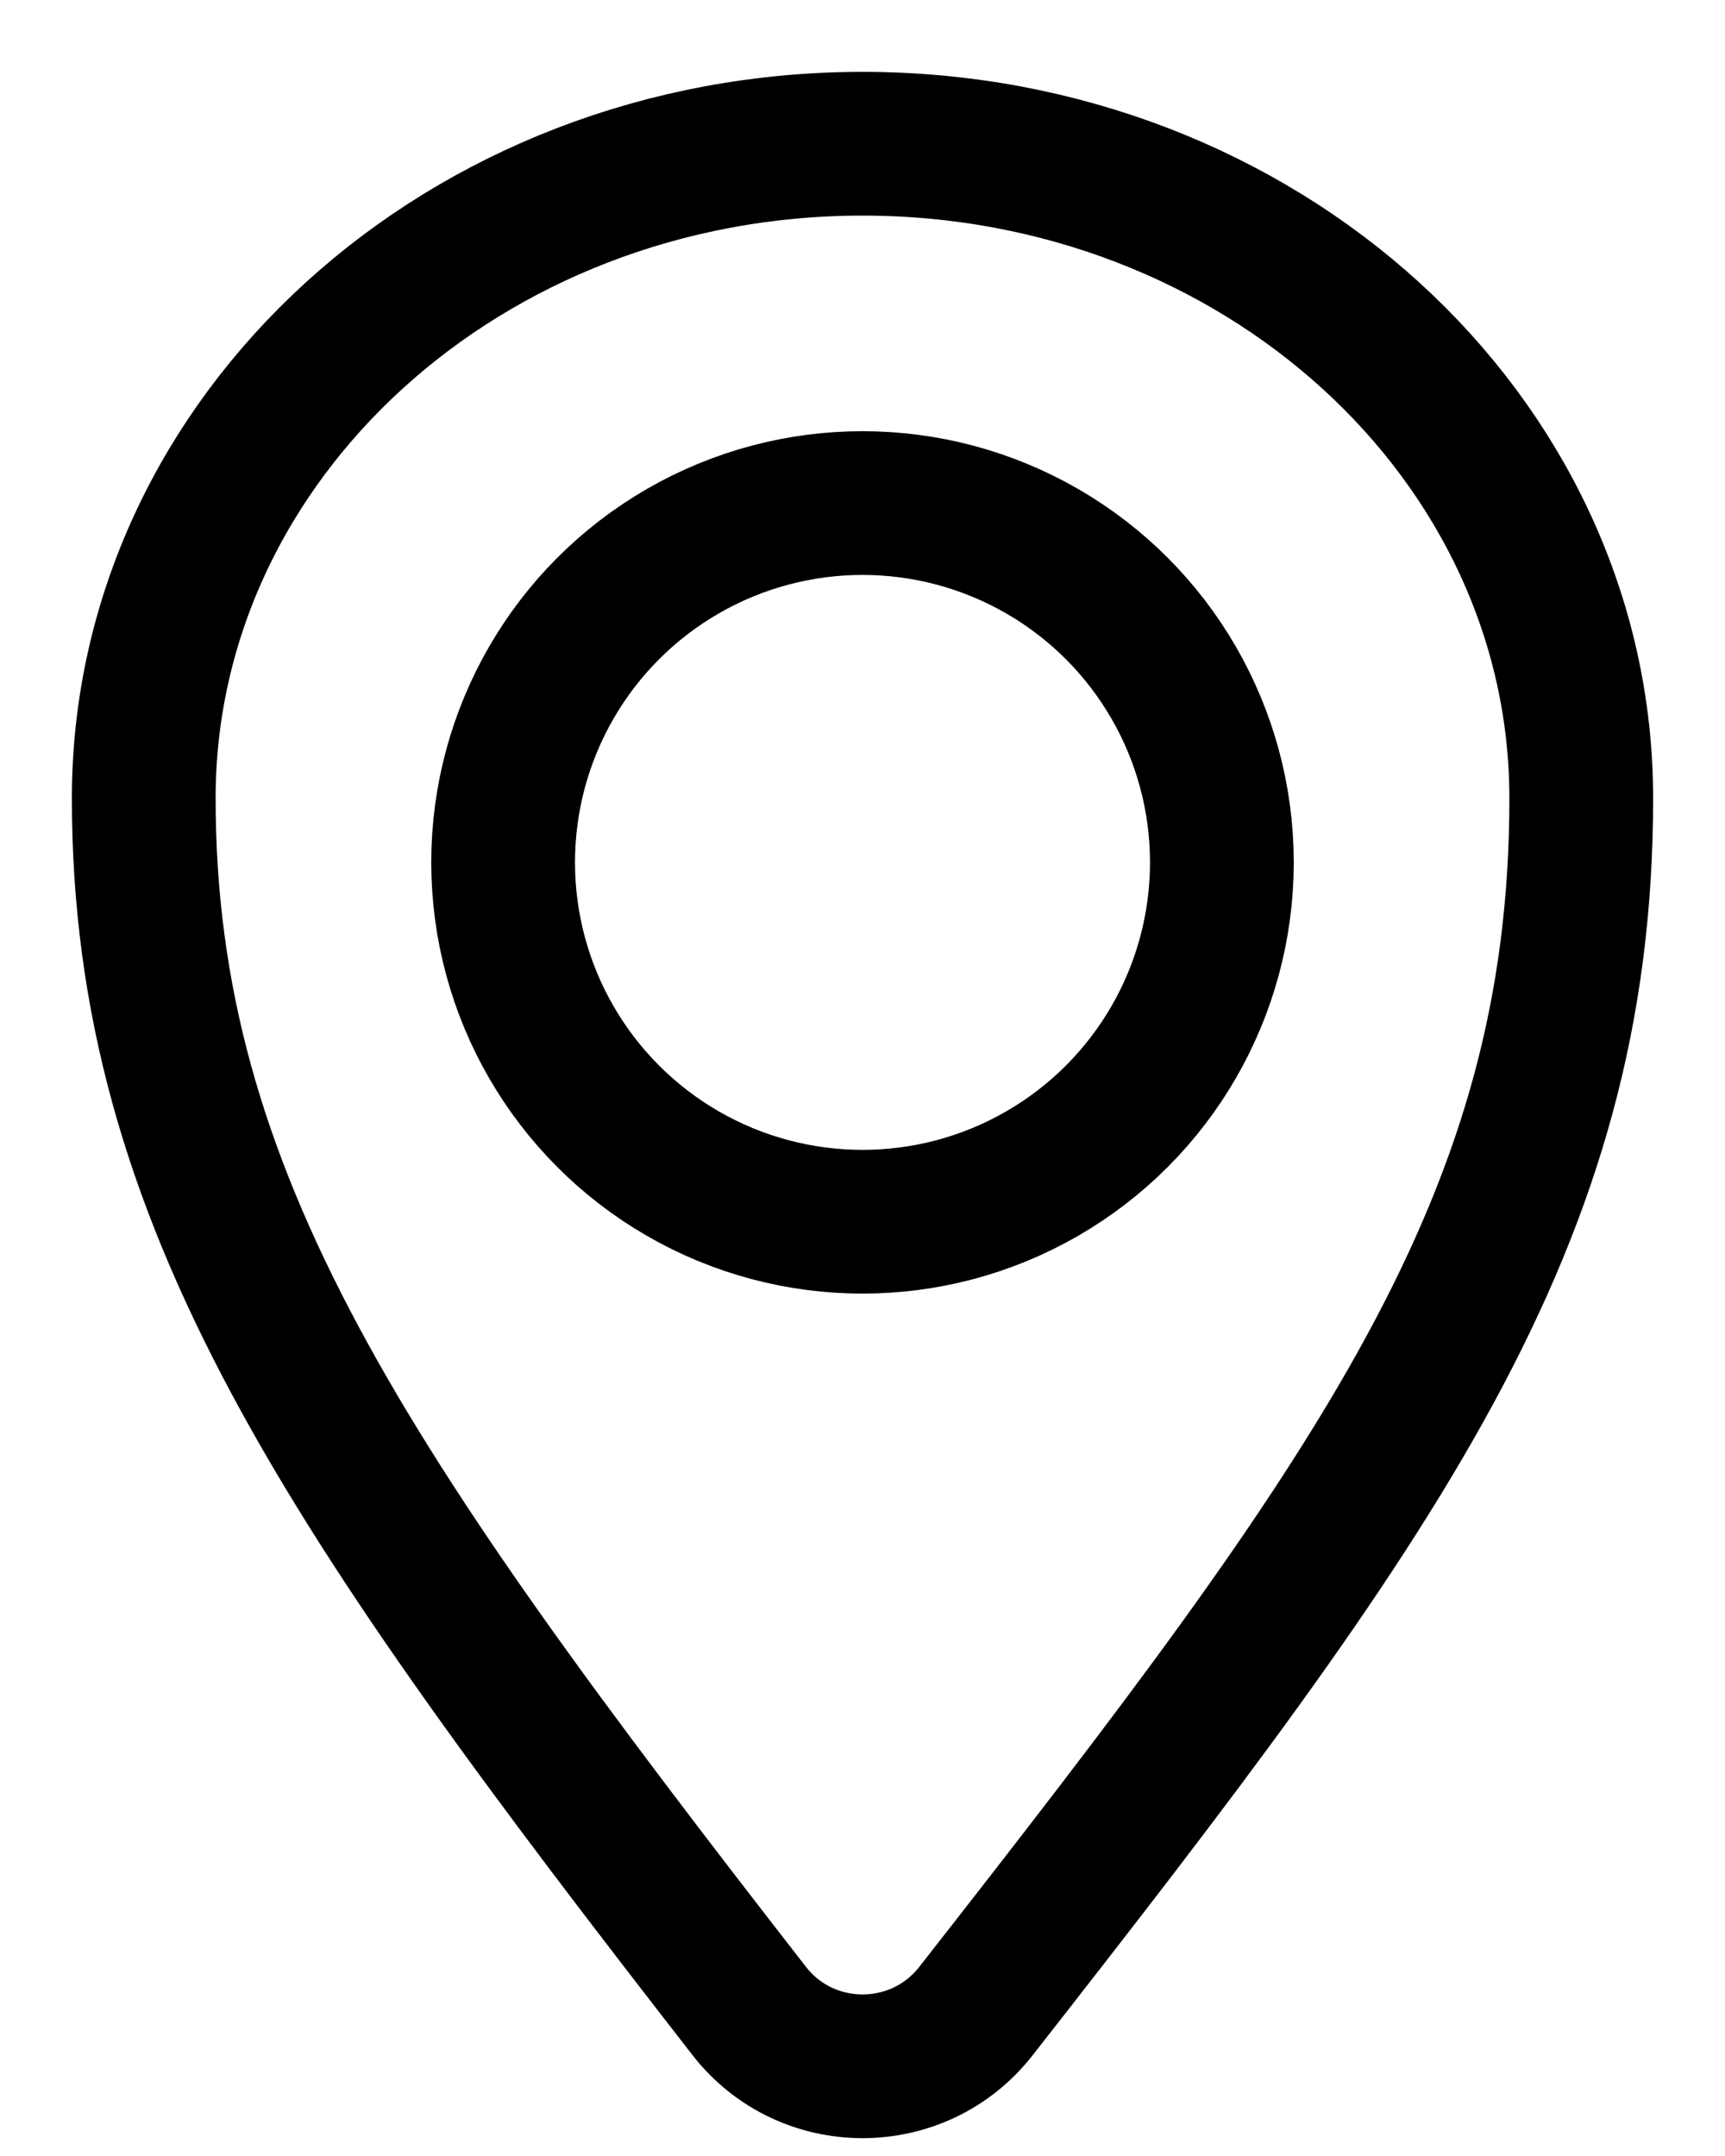 <svg width="12" height="15" viewBox="0 0 12 15" fill="none" xmlns="http://www.w3.org/2000/svg">
<path fill-rule="evenodd" clip-rule="evenodd" d="M11 5.554C11 3.039 8.761 1 6 1C3.239 1 1 3.039 1 5.554C1 8.341 2.404 10.38 5.212 13.991C5.611 14.504 6.389 14.504 6.789 13.992C9.596 10.405 11 8.495 11 5.554Z" stroke="currentColor"/>
<circle cx="6" cy="6" r="2.5" stroke="currentColor"/>
</svg>
